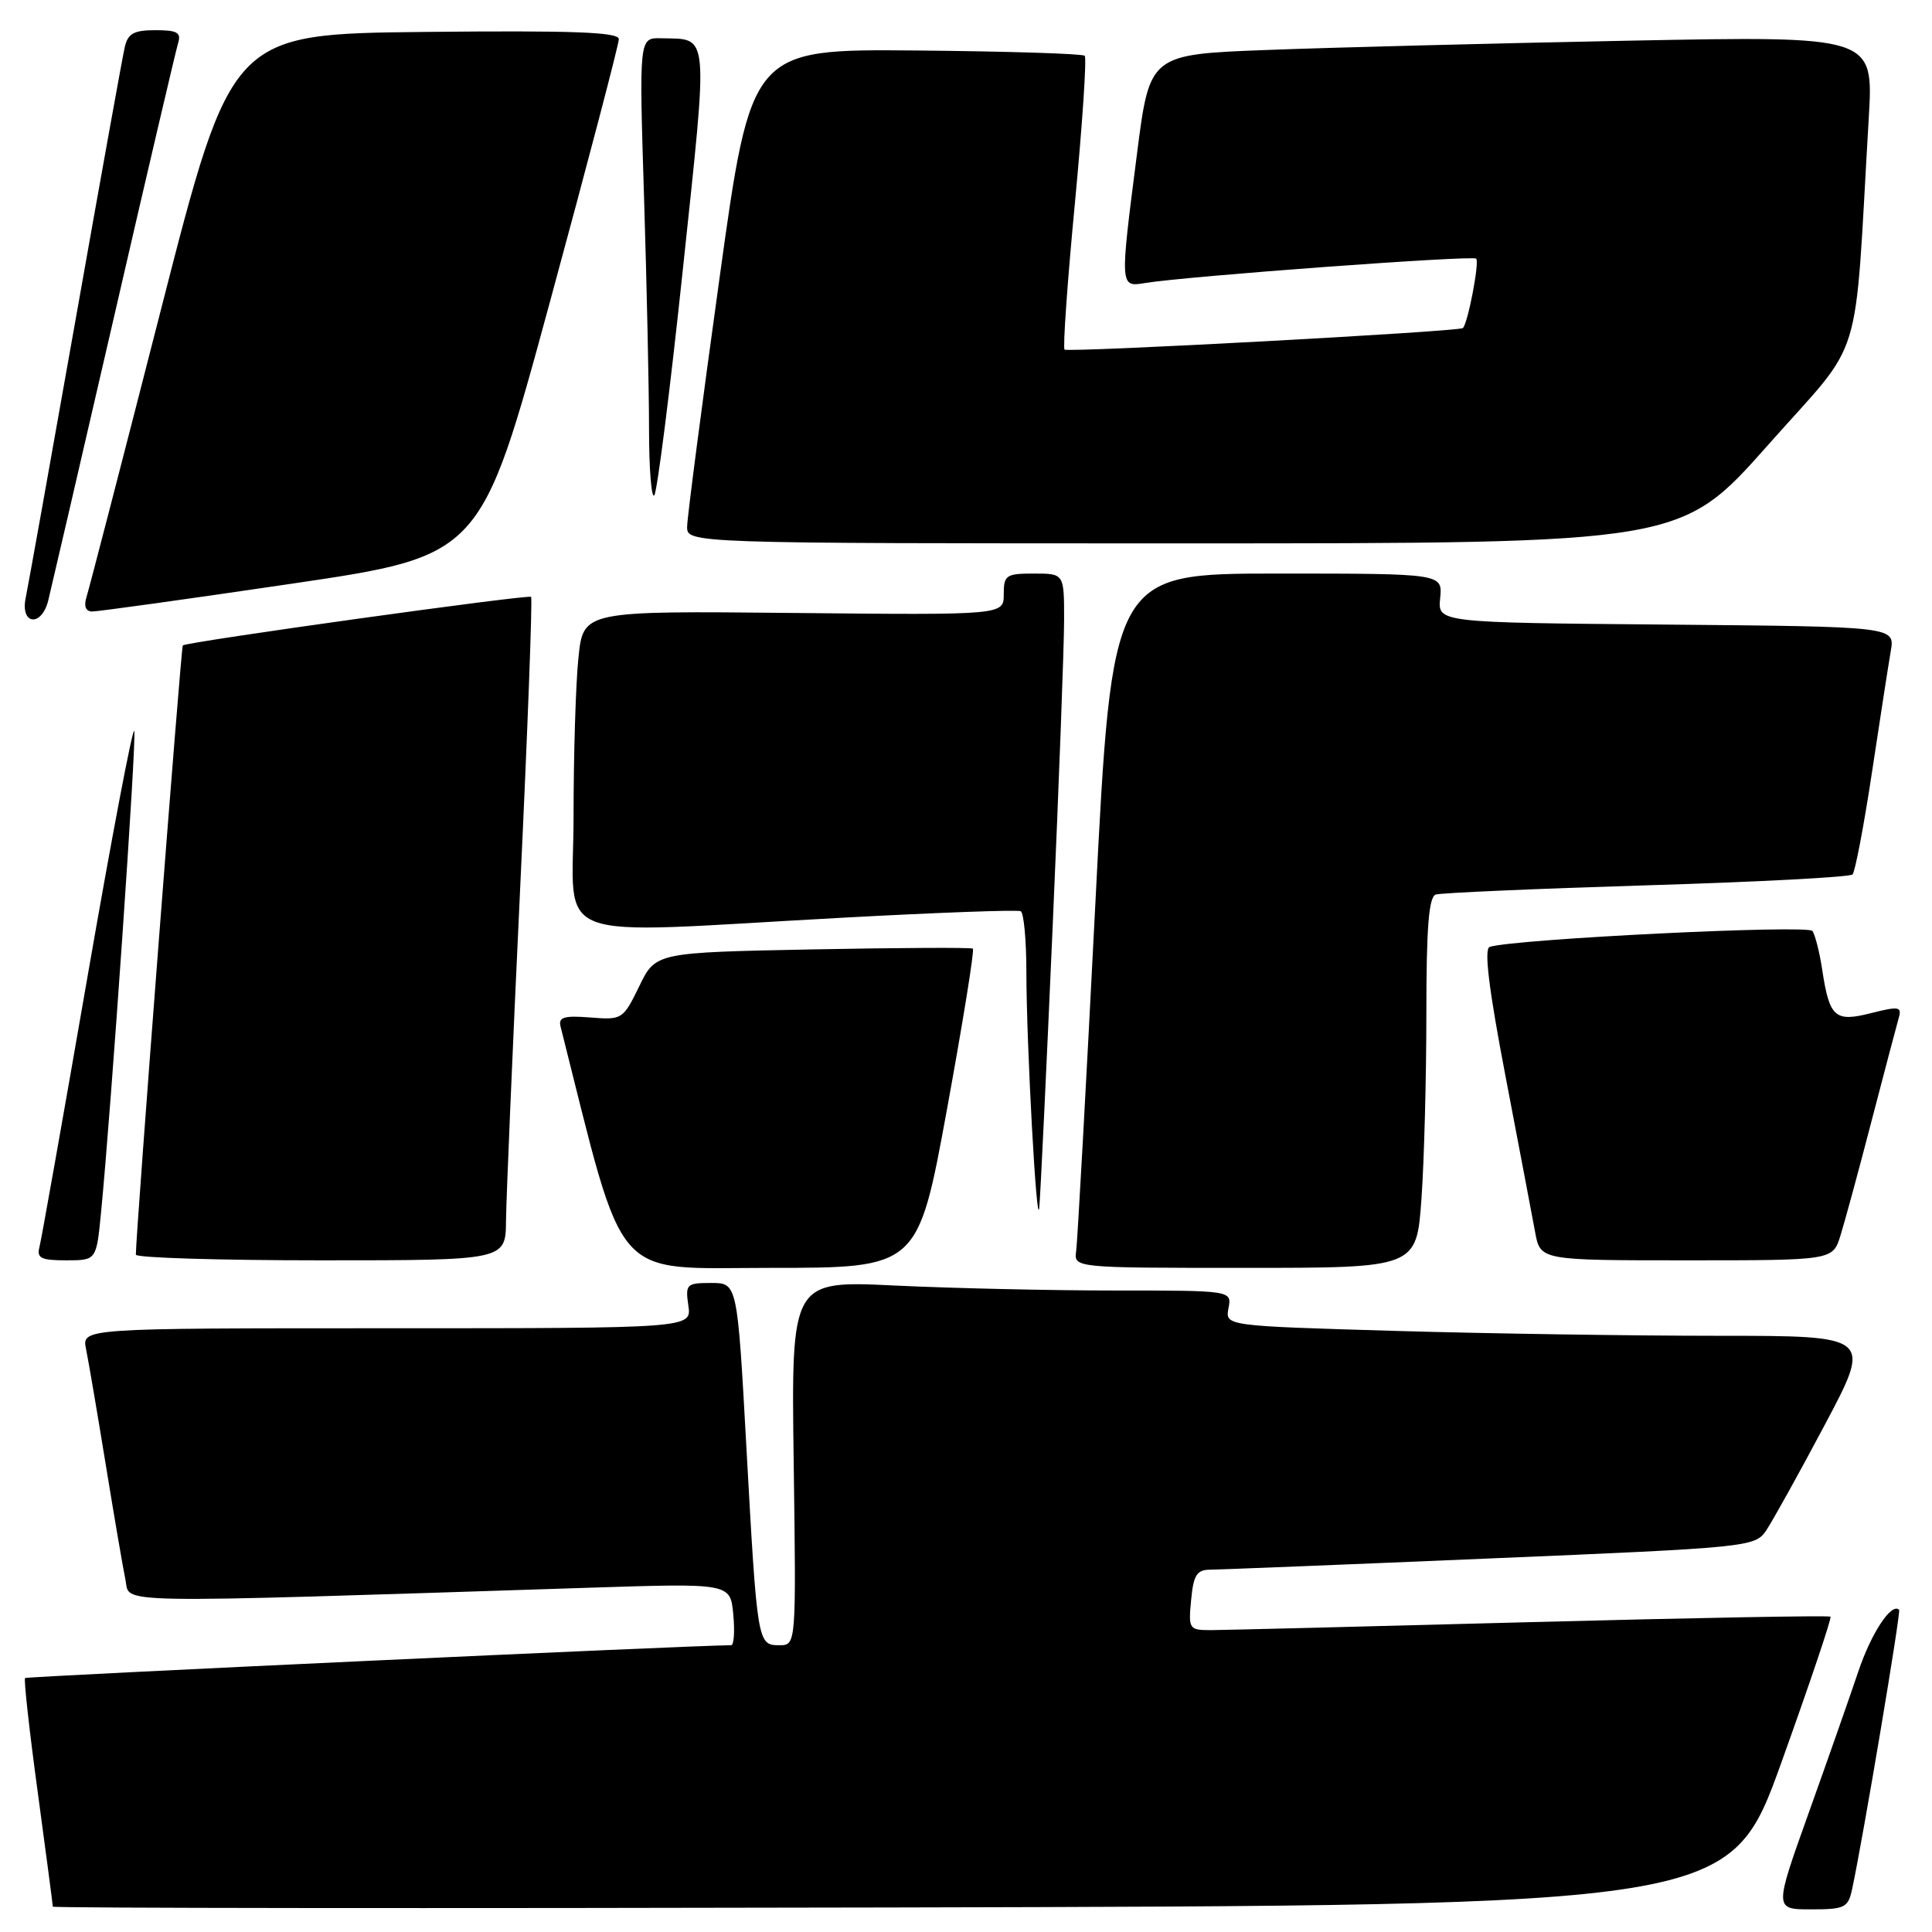 <?xml version="1.0" encoding="UTF-8" standalone="no"?>
<!DOCTYPE svg PUBLIC "-//W3C//DTD SVG 1.1//EN" "http://www.w3.org/Graphics/SVG/1.1/DTD/svg11.dtd" >
<svg xmlns="http://www.w3.org/2000/svg" xmlns:xlink="http://www.w3.org/1999/xlink" version="1.1" viewBox="0 0 256 256">
 <g >
 <path fill="currentColor"
d=" M 236.05 233.52 C 239.80 223.08 242.73 214.39 242.55 214.22 C 242.37 214.04 224.52 214.37 202.87 214.94 C 181.21 215.52 162.14 215.99 160.47 216.00 C 157.55 216.00 157.46 215.87 157.83 212.00 C 158.14 208.70 158.58 208.00 160.36 207.99 C 161.53 207.98 178.25 207.32 197.50 206.50 C 231.58 205.07 232.54 204.97 234.00 202.84 C 234.82 201.63 238.33 195.33 241.78 188.82 C 248.06 177.00 248.06 177.00 227.69 177.00 C 216.49 177.00 197.20 176.71 184.83 176.35 C 162.34 175.69 162.34 175.69 162.78 173.35 C 163.23 171.00 163.23 171.00 147.77 171.00 C 139.27 171.00 126.13 170.70 118.58 170.34 C 104.84 169.68 104.84 169.68 105.17 193.84 C 105.50 218.00 105.50 218.00 103.27 218.00 C 100.37 218.00 100.34 217.82 98.90 191.75 C 97.70 170.00 97.70 170.00 94.24 170.00 C 90.96 170.00 90.80 170.16 91.21 173.00 C 91.65 176.00 91.65 176.00 51.25 176.00 C 10.84 176.00 10.84 176.00 11.40 178.75 C 11.71 180.26 12.88 187.12 14.00 194.00 C 15.12 200.88 16.30 207.79 16.63 209.36 C 17.27 212.53 13.44 212.47 78.13 210.38 C 96.77 209.78 96.77 209.78 97.16 213.89 C 97.38 216.15 97.25 218.00 96.88 218.00 C 92.07 218.00 3.55 222.12 3.32 222.35 C 3.14 222.53 3.89 229.33 5.00 237.47 C 6.10 245.61 7.00 252.44 7.00 252.64 C 7.00 252.84 57.00 252.89 118.11 252.75 C 229.22 252.50 229.22 252.50 236.05 233.52 Z  M 245.43 250.25 C 246.86 243.58 251.91 213.57 251.64 213.31 C 250.64 212.31 247.95 216.38 246.23 221.50 C 245.12 224.80 242.16 233.24 239.65 240.25 C 235.09 253.00 235.09 253.00 239.96 253.00 C 244.48 253.00 244.89 252.79 245.43 250.25 Z  M 125.48 146.99 C 127.59 135.44 129.14 125.86 128.91 125.70 C 128.69 125.53 119.13 125.58 107.69 125.80 C 86.87 126.21 86.87 126.21 84.70 130.69 C 82.56 135.08 82.44 135.16 78.21 134.82 C 74.75 134.55 73.97 134.78 74.27 135.99 C 82.97 170.49 80.80 168.00 102.07 168.00 C 121.63 168.00 121.63 168.00 125.48 146.99 Z  M 188.35 158.85 C 188.71 153.81 189.00 142.77 189.00 134.31 C 189.00 122.89 189.32 118.83 190.25 118.53 C 190.94 118.31 203.50 117.76 218.17 117.31 C 232.84 116.87 245.12 116.22 245.47 115.87 C 245.81 115.52 246.97 109.45 248.04 102.37 C 249.11 95.29 250.23 88.04 250.54 86.26 C 251.09 83.03 251.09 83.03 220.79 82.76 C 190.50 82.50 190.50 82.50 190.83 79.25 C 191.15 76.00 191.15 76.00 169.26 76.00 C 147.36 76.00 147.36 76.00 145.14 119.75 C 143.92 143.81 142.77 164.51 142.60 165.75 C 142.28 168.00 142.28 168.00 164.99 168.00 C 187.70 168.00 187.70 168.00 188.35 158.85 Z  M 13.38 160.75 C 14.73 147.05 18.12 97.87 17.79 96.86 C 17.59 96.27 14.79 111.01 11.56 129.62 C 8.33 148.23 5.48 164.26 5.23 165.23 C 4.84 166.71 5.43 167.00 8.77 167.00 C 12.77 167.00 12.77 167.00 13.38 160.75 Z  M 67.05 161.75 C 67.08 158.86 67.91 139.18 68.91 118.00 C 69.91 96.82 70.57 79.32 70.37 79.09 C 70.05 78.73 24.90 85.02 24.22 85.52 C 23.99 85.69 18.00 163.45 18.00 166.25 C 18.00 166.66 29.02 167.00 42.50 167.00 C 67.00 167.00 67.00 167.00 67.05 161.75 Z  M 243.86 163.75 C 244.42 161.96 246.29 155.10 248.00 148.50 C 249.72 141.90 251.34 135.76 251.60 134.85 C 252.02 133.38 251.60 133.32 247.94 134.24 C 243.12 135.47 242.41 134.83 241.44 128.42 C 241.10 126.17 240.52 123.90 240.16 123.36 C 239.57 122.50 200.62 124.42 197.39 125.47 C 196.62 125.72 197.28 131.09 199.50 142.67 C 201.27 151.93 203.03 161.19 203.41 163.25 C 204.09 167.00 204.09 167.00 223.47 167.00 C 242.84 167.00 242.84 167.00 243.86 163.75 Z  M 139.48 122.84 C 140.32 103.78 141.00 85.44 141.00 82.09 C 141.00 76.00 141.00 76.00 137.00 76.00 C 133.30 76.00 133.00 76.21 133.00 78.75 C 133.00 81.50 133.00 81.50 105.15 81.22 C 77.29 80.94 77.29 80.94 76.65 87.12 C 76.29 90.51 76.00 99.98 76.00 108.15 C 76.00 125.33 71.85 123.76 111.50 121.61 C 124.15 120.92 134.84 120.53 135.25 120.74 C 135.66 120.95 136.00 124.58 136.00 128.81 C 136.01 138.41 137.38 163.39 137.71 160.00 C 137.85 158.62 138.65 141.90 139.48 122.84 Z  M 6.39 79.58 C 6.72 78.25 10.61 61.49 15.03 42.33 C 19.44 23.17 23.30 6.71 23.59 5.75 C 24.04 4.31 23.51 4.00 20.59 4.00 C 17.73 4.00 16.94 4.44 16.53 6.25 C 16.24 7.49 13.30 23.80 9.99 42.50 C 6.68 61.20 3.71 77.74 3.40 79.25 C 2.68 82.80 5.50 83.11 6.39 79.58 Z  M 38.61 77.35 C 63.72 73.65 63.72 73.65 72.86 40.03 C 77.89 21.54 82.00 5.86 82.00 5.19 C 82.00 4.25 76.01 4.03 56.34 4.23 C 30.68 4.50 30.68 4.50 21.36 40.90 C 16.24 60.91 11.78 78.13 11.45 79.15 C 11.09 80.31 11.36 81.01 12.18 81.03 C 12.91 81.04 24.80 79.39 38.61 77.35 Z  M 234.26 58.98 C 247.17 44.40 245.63 49.39 247.62 15.63 C 248.26 4.76 248.26 4.76 215.88 5.39 C 198.07 5.74 176.49 6.29 167.92 6.62 C 152.34 7.21 152.34 7.21 150.66 20.36 C 148.38 38.14 148.37 38.05 151.75 37.50 C 157.19 36.60 195.14 33.81 195.60 34.27 C 196.06 34.73 194.50 42.85 193.84 43.47 C 193.32 43.94 141.56 46.74 141.06 46.32 C 140.82 46.12 141.43 37.39 142.43 26.93 C 143.42 16.47 144.01 7.67 143.73 7.39 C 143.45 7.11 133.39 6.80 121.38 6.69 C 99.54 6.50 99.54 6.50 95.32 37.00 C 92.99 53.77 91.07 68.51 91.05 69.75 C 91.00 72.00 91.00 72.00 156.86 72.00 C 222.72 72.00 222.72 72.00 234.26 58.98 Z  M 90.48 35.72 C 93.88 3.62 94.03 5.23 87.59 5.07 C 84.68 5.00 84.68 5.00 85.34 26.16 C 85.70 37.80 86.00 51.60 86.00 56.83 C 86.00 62.06 86.31 66.02 86.69 65.64 C 87.07 65.26 88.78 51.80 90.48 35.72 Z "/>
</g>
</svg>